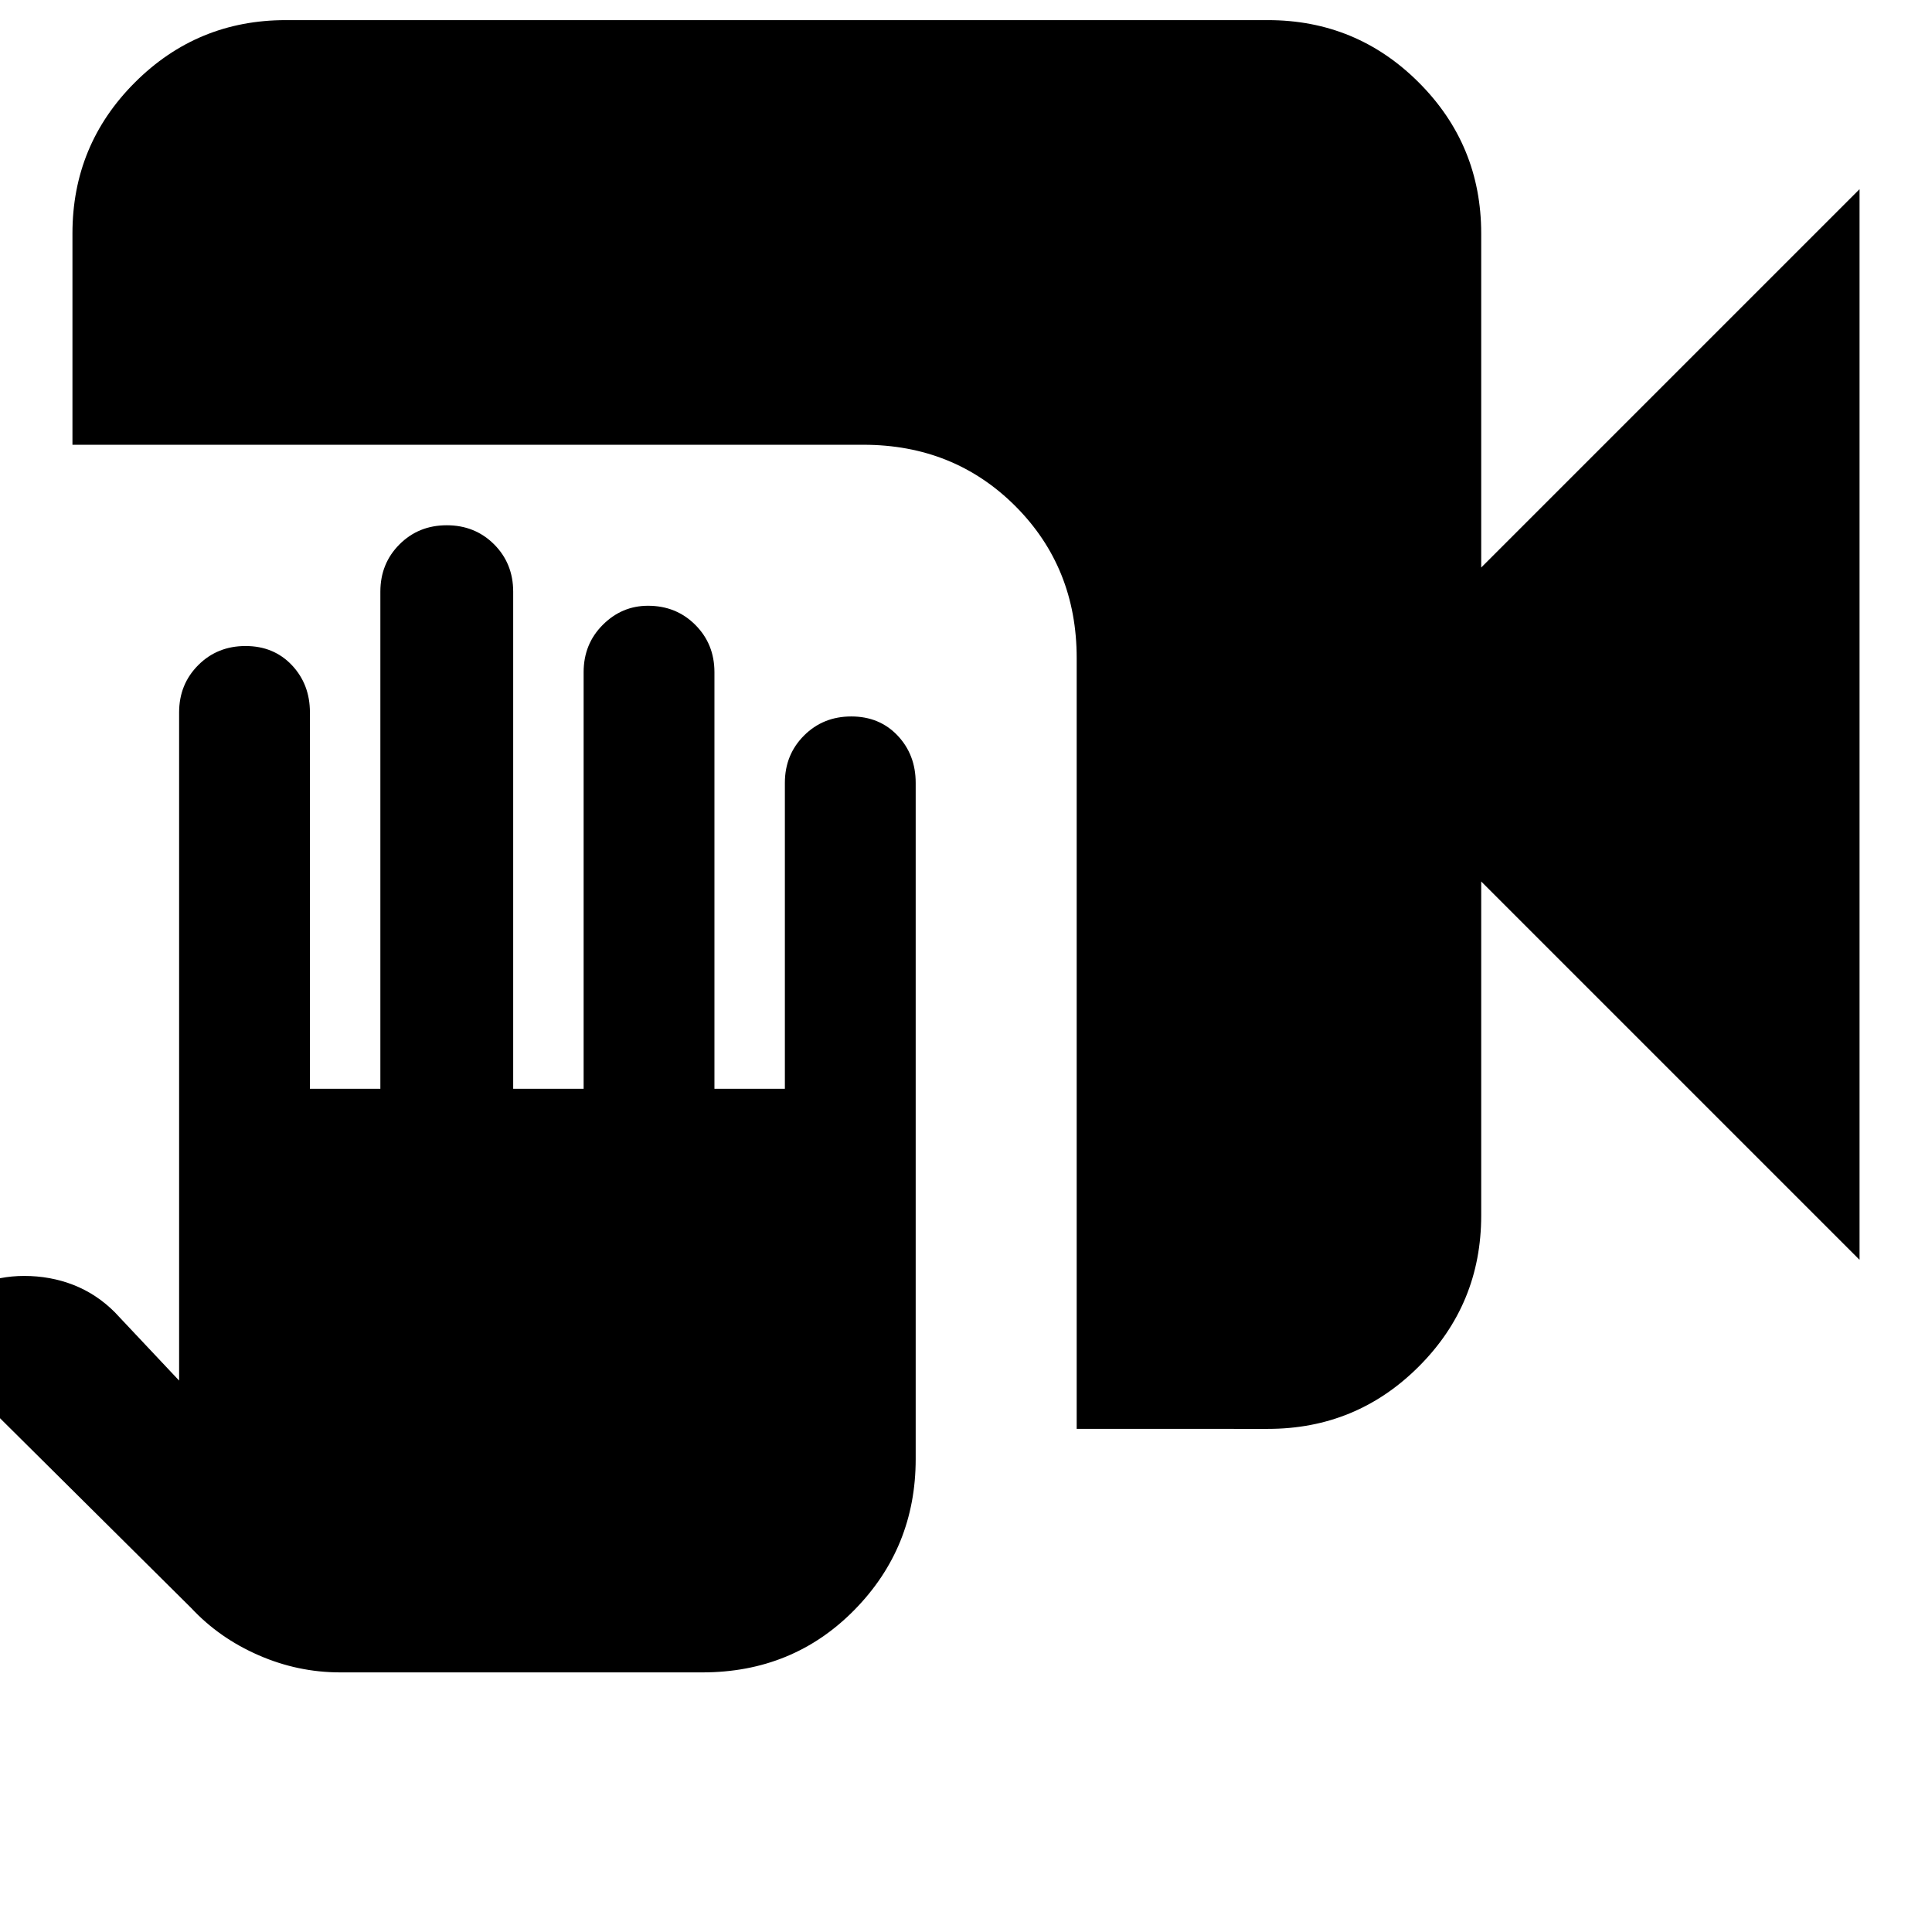 <svg xmlns="http://www.w3.org/2000/svg" height="24" width="24"><path d="M4.225 20.775q-.525 0-1.012-.213-.488-.212-.838-.587l-3.425-3.4.275-.275q.2-.225.487-.338Q0 15.85.3 15.85q.325 0 .613.112.287.113.512.338l.8.85v-8.3q0-.35.238-.588.237-.237.587-.237t.575.237q.225.238.225.588v4.675h.875V7.35q0-.35.238-.588.237-.237.587-.237t.588.237q.237.238.237.588v6.175h.875V8.35q0-.35.238-.588.237-.237.562-.237.35 0 .587.237.238.238.238.588v5.175h.875v-3.8q0-.35.238-.588.237-.237.587-.237t.575.237q.225.238.225.588v8.4q0 1.1-.762 1.875-.763.775-1.888.775Zm9.15-3.025V8.175q0-1.125-.762-1.888-.763-.762-1.888-.762H.9V2.9q0-1.1.775-1.875Q2.45.25 3.55.25h12.2q1.1 0 1.875.775.775.775.775 1.875v4.15l4.7-4.7v13.3l-4.7-4.7v4.15q0 1.1-.775 1.875-.775.775-1.875.775Z"/></svg>